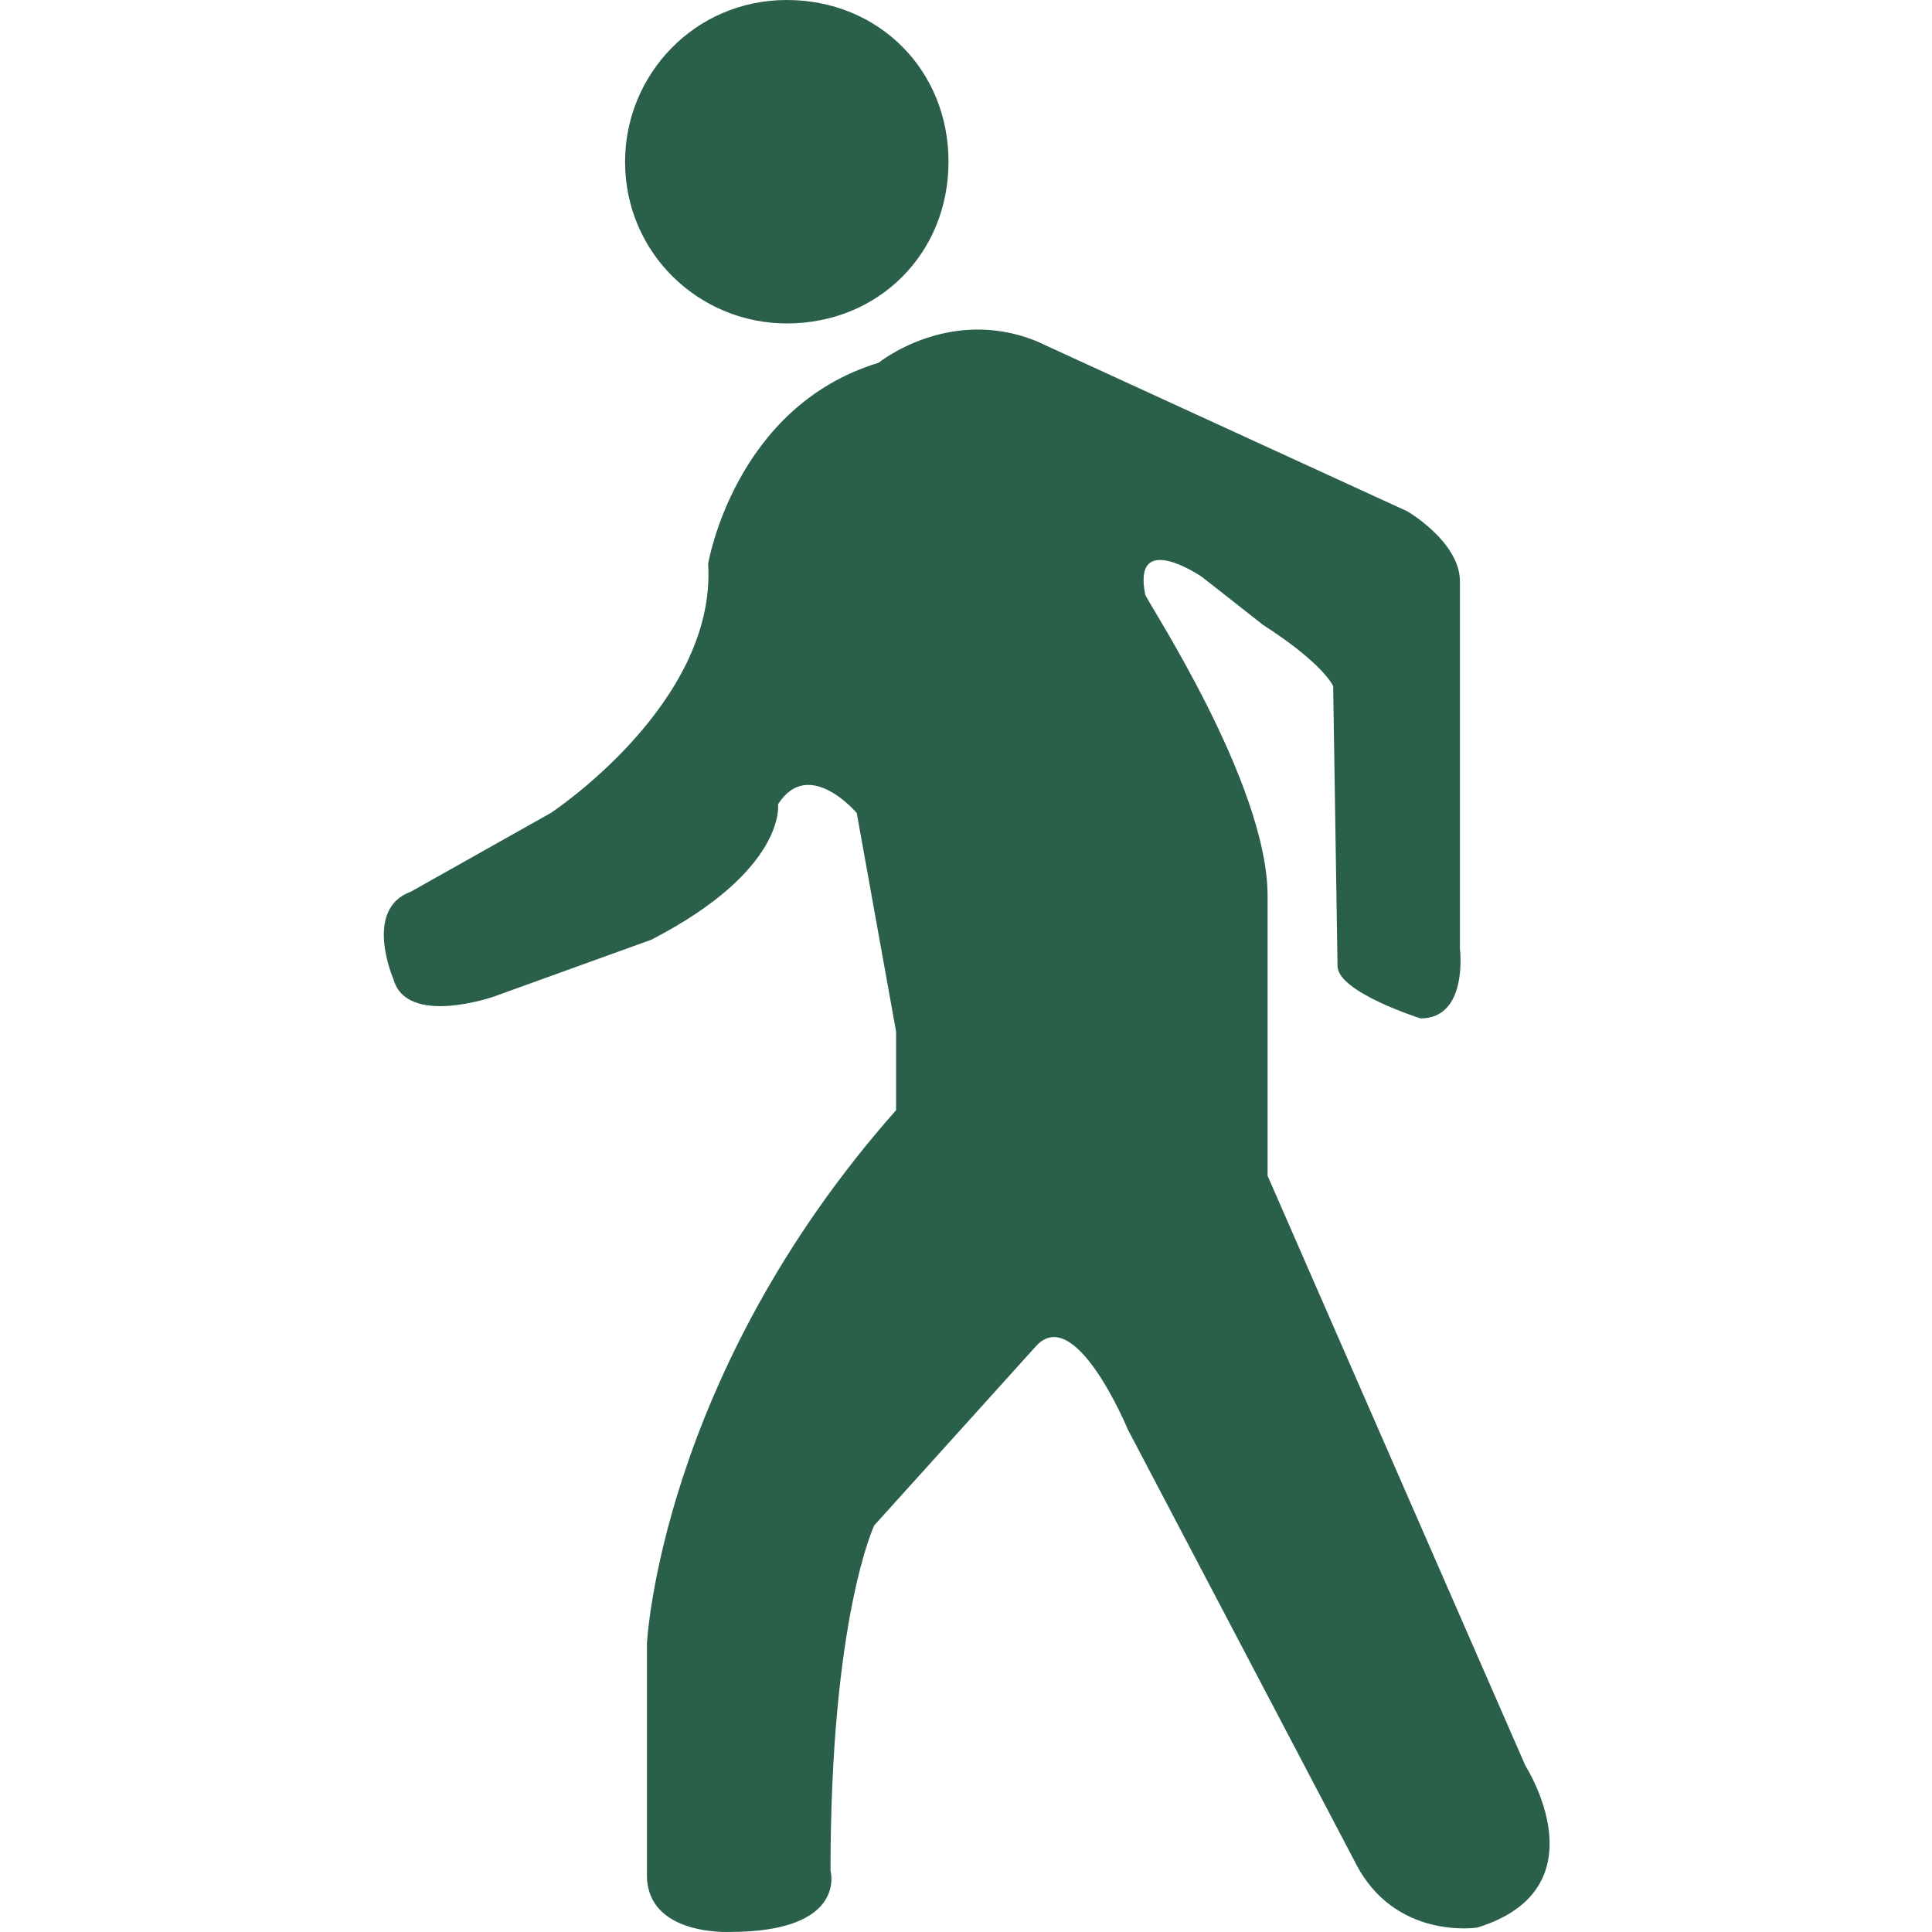 <?xml version="1.0" standalone="no"?><!DOCTYPE svg PUBLIC "-//W3C//DTD SVG 1.1//EN" "http://www.w3.org/Graphics/SVG/1.1/DTD/svg11.dtd"><svg t="1725006576131" class="icon" viewBox="0 0 1024 1024" version="1.1" xmlns="http://www.w3.org/2000/svg" p-id="29686" xmlns:xlink="http://www.w3.org/1999/xlink" width="200" height="200"><path d="M671.85 474.915v148.266l136.683 312.749s41.7 64.866-25.483 85.716c0 0-44.017 6.95-64.866-34.75l-120.466-229.349s-27.8-67.183-48.65-44.017l-85.716 94.983s-23.167 48.65-23.167 183.016c0 0 9.267 32.433-53.283 32.433 0 0-44.017 2.317-44.017-30.117v-122.783s6.95-141.316 132.05-282.633v-41.7l-20.85-115.833s-25.483-30.117-41.7-4.633c0 0 4.633 34.75-67.183 71.816l-83.4 30.117s-46.333 16.217-53.283-9.267c0 0-16.217-37.067 9.267-46.333l74.133-41.7s88.033-57.917 83.4-132.05c0 0 13.9-83.4 90.35-106.566 0 0 37.067-30.117 83.4-11.583l196.916 90.35s27.8 16.217 27.8 37.067v194.599s4.633 37.067-20.85 37.067c0 0-44.017-13.9-44.017-27.8l-2.317-148.266s-4.633-11.583-37.067-32.433l-32.433-25.483s-37.067-25.483-30.117 9.267c0 2.317 64.866 99.616 64.866 159.85z m-254.833-303.483c-46.333 0-85.716-37.067-85.716-85.716 0-46.333 37.067-85.716 85.716-85.716s85.716 37.067 85.716 85.716-37.067 85.716-85.716 85.716z" p-id="29687" fill="#2a6049"></path></svg>
